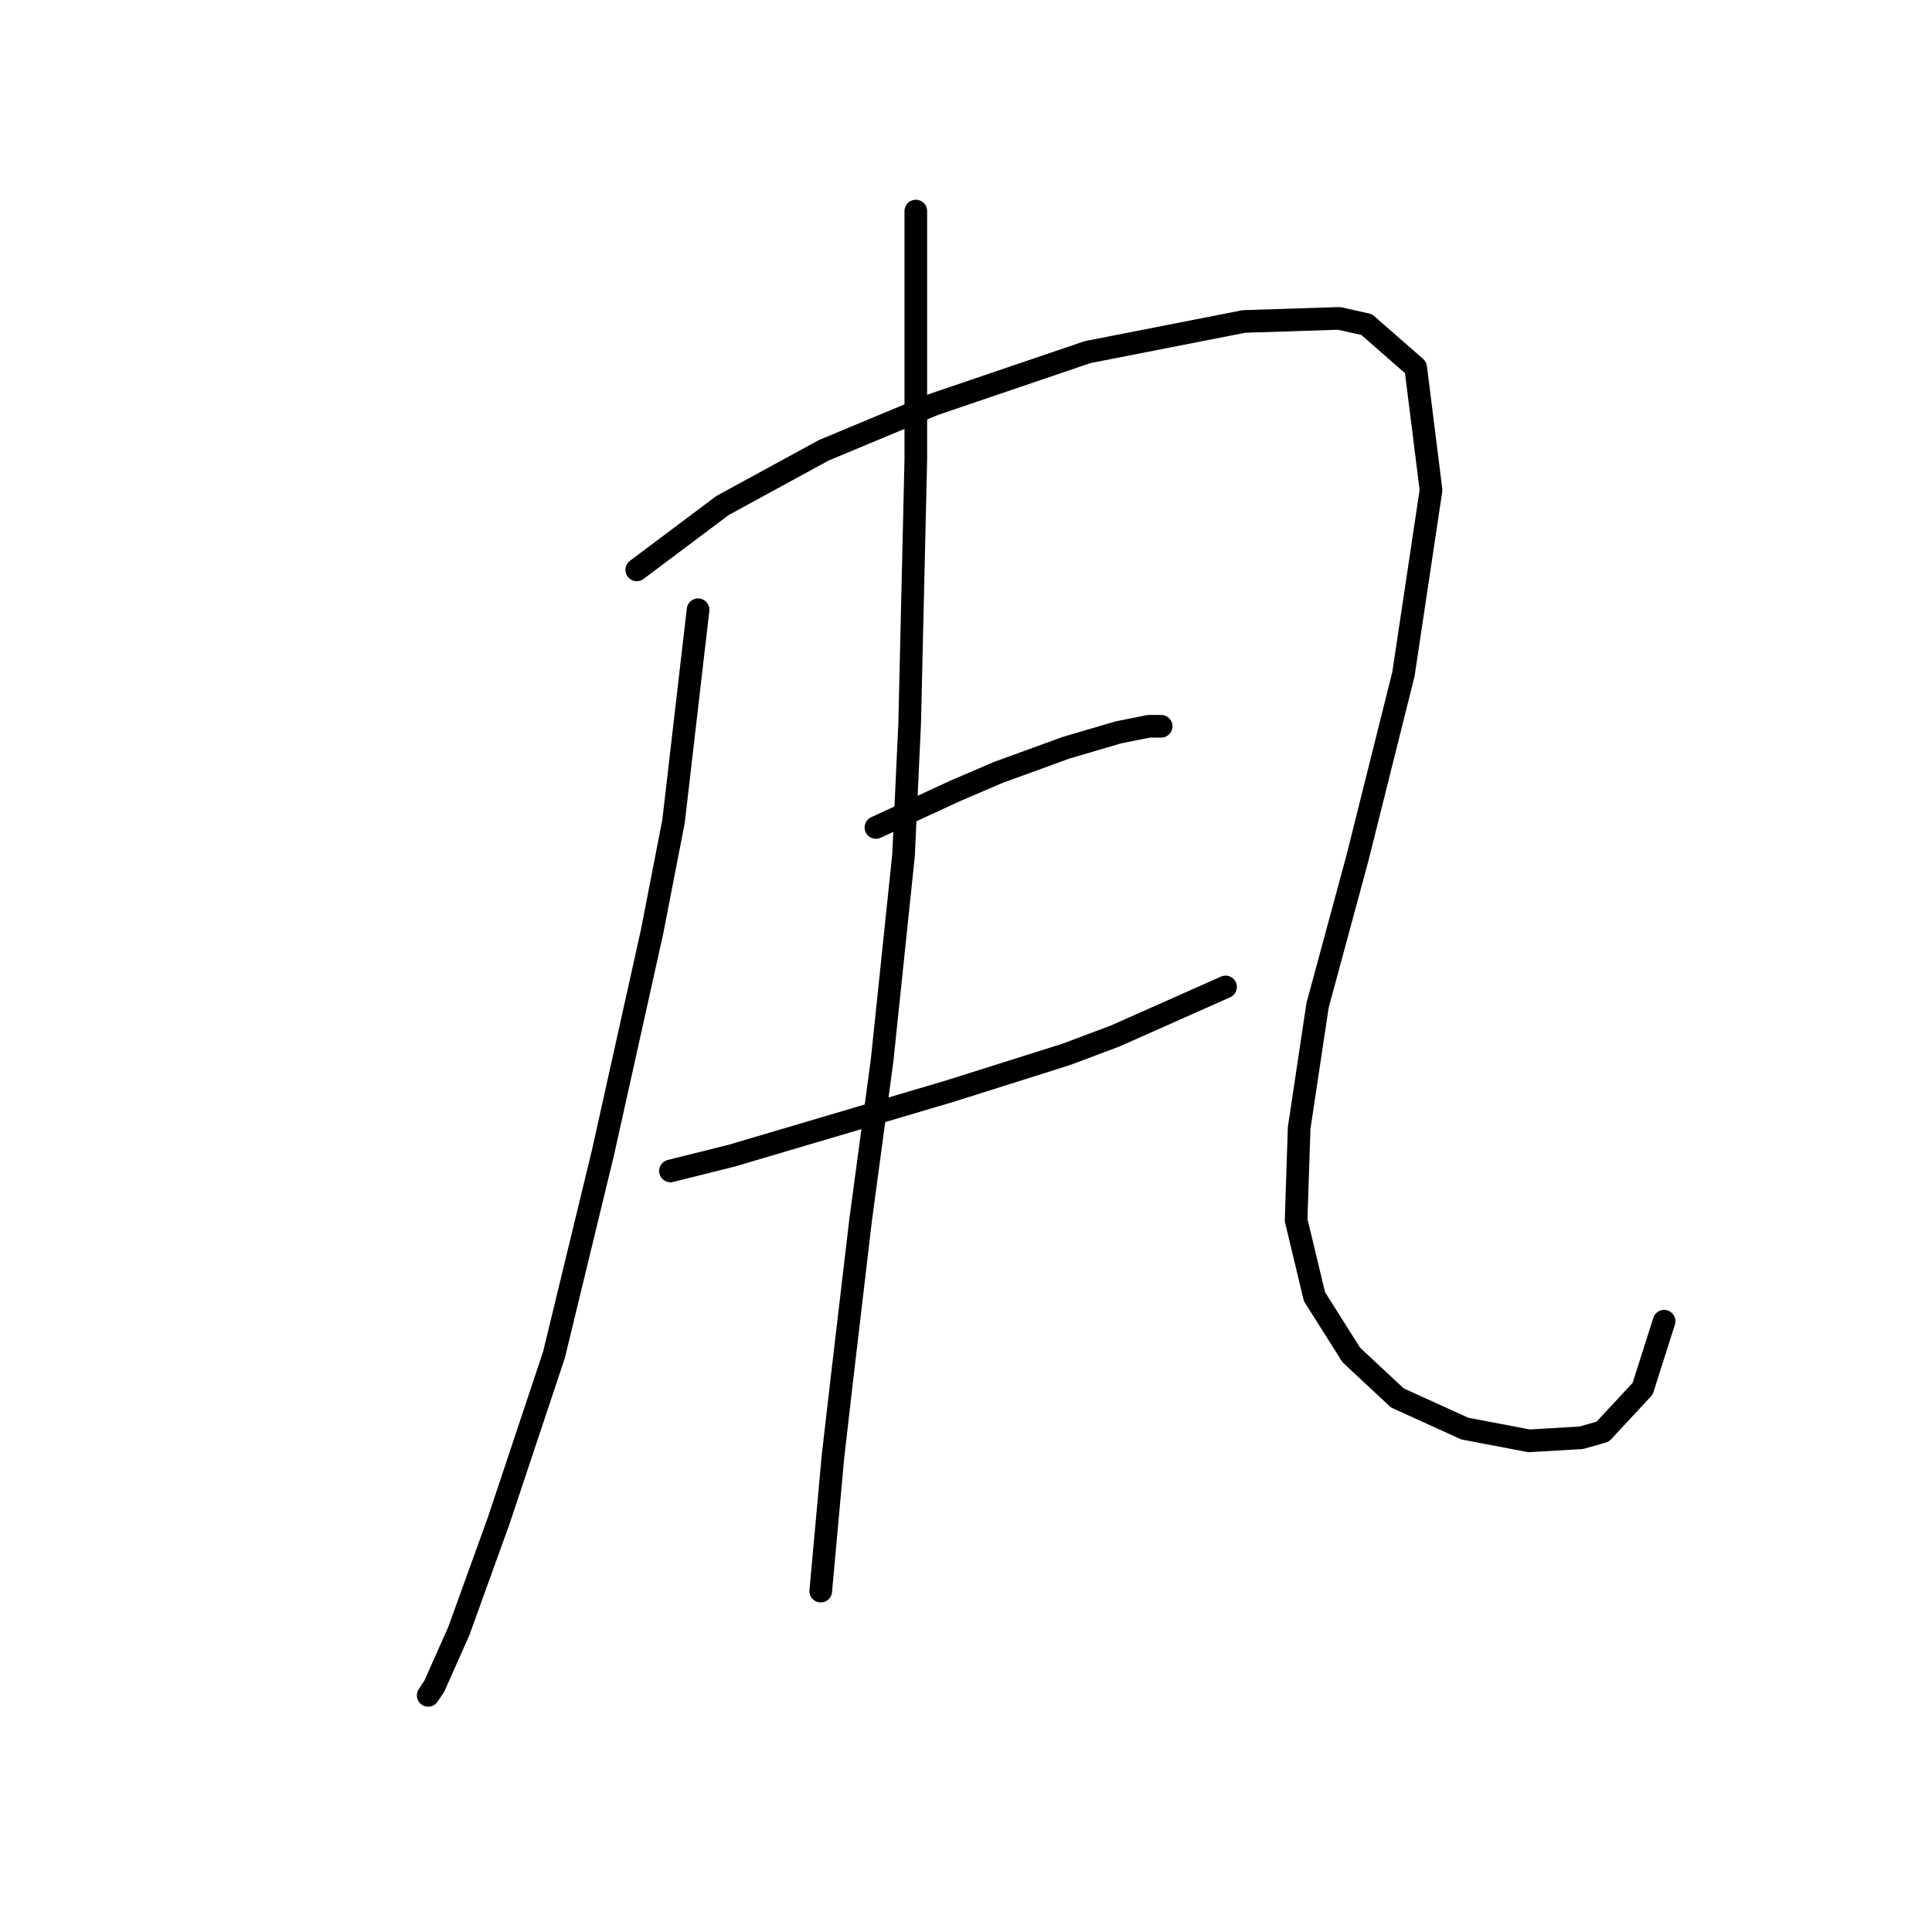 <?xml version="1.0" standalone="no"?>
    <svg width="256" height="256" xmlns="http://www.w3.org/2000/svg" version="1.1">
    <polyline stroke="black" stroke-width="3" stroke-linecap="round" fill="transparent" stroke-linejoin="round" points="92.498 80.794 89.247 108.833 86.402 123.462 79.9 152.72 73.399 179.54 66.084 201.484 60.801 216.113 57.55 223.428 56.738 224.647 56.738 224.647 " />
        <polyline stroke="black" stroke-width="3" stroke-linecap="round" fill="transparent" stroke-linejoin="round" points="84.37 75.511 95.749 66.977 109.159 59.663 123.788 53.567 144.106 46.659 164.831 42.595 177.428 42.189 181.085 43.002 187.587 48.691 189.619 64.945 185.962 89.327 179.866 113.709 174.584 133.215 172.145 149.469 171.739 161.66 174.177 171.819 179.054 179.54 185.149 185.23 194.089 189.293 202.623 190.919 209.531 190.512 212.376 189.7 217.658 184.01 220.503 175.07 220.503 175.07 " />
        <polyline stroke="black" stroke-width="3" stroke-linecap="round" fill="transparent" stroke-linejoin="round" points="116.067 109.645 126.632 104.769 132.322 102.331 141.262 99.08 148.17 97.048 152.234 96.235 153.859 96.235 153.859 96.235 " />
        <polyline stroke="black" stroke-width="3" stroke-linecap="round" fill="transparent" stroke-linejoin="round" points="88.84 155.158 96.968 153.127 125.82 144.593 141.262 139.717 147.763 137.278 162.393 130.777 162.393 130.777 " />
        <polyline stroke="black" stroke-width="3" stroke-linecap="round" fill="transparent" stroke-linejoin="round" points="121.35 27.966 121.35 42.595 121.35 60.882 120.537 95.829 119.724 113.303 116.88 140.529 114.035 161.66 111.597 182.385 110.378 192.951 108.752 210.831 108.752 210.831 " />
        </svg>